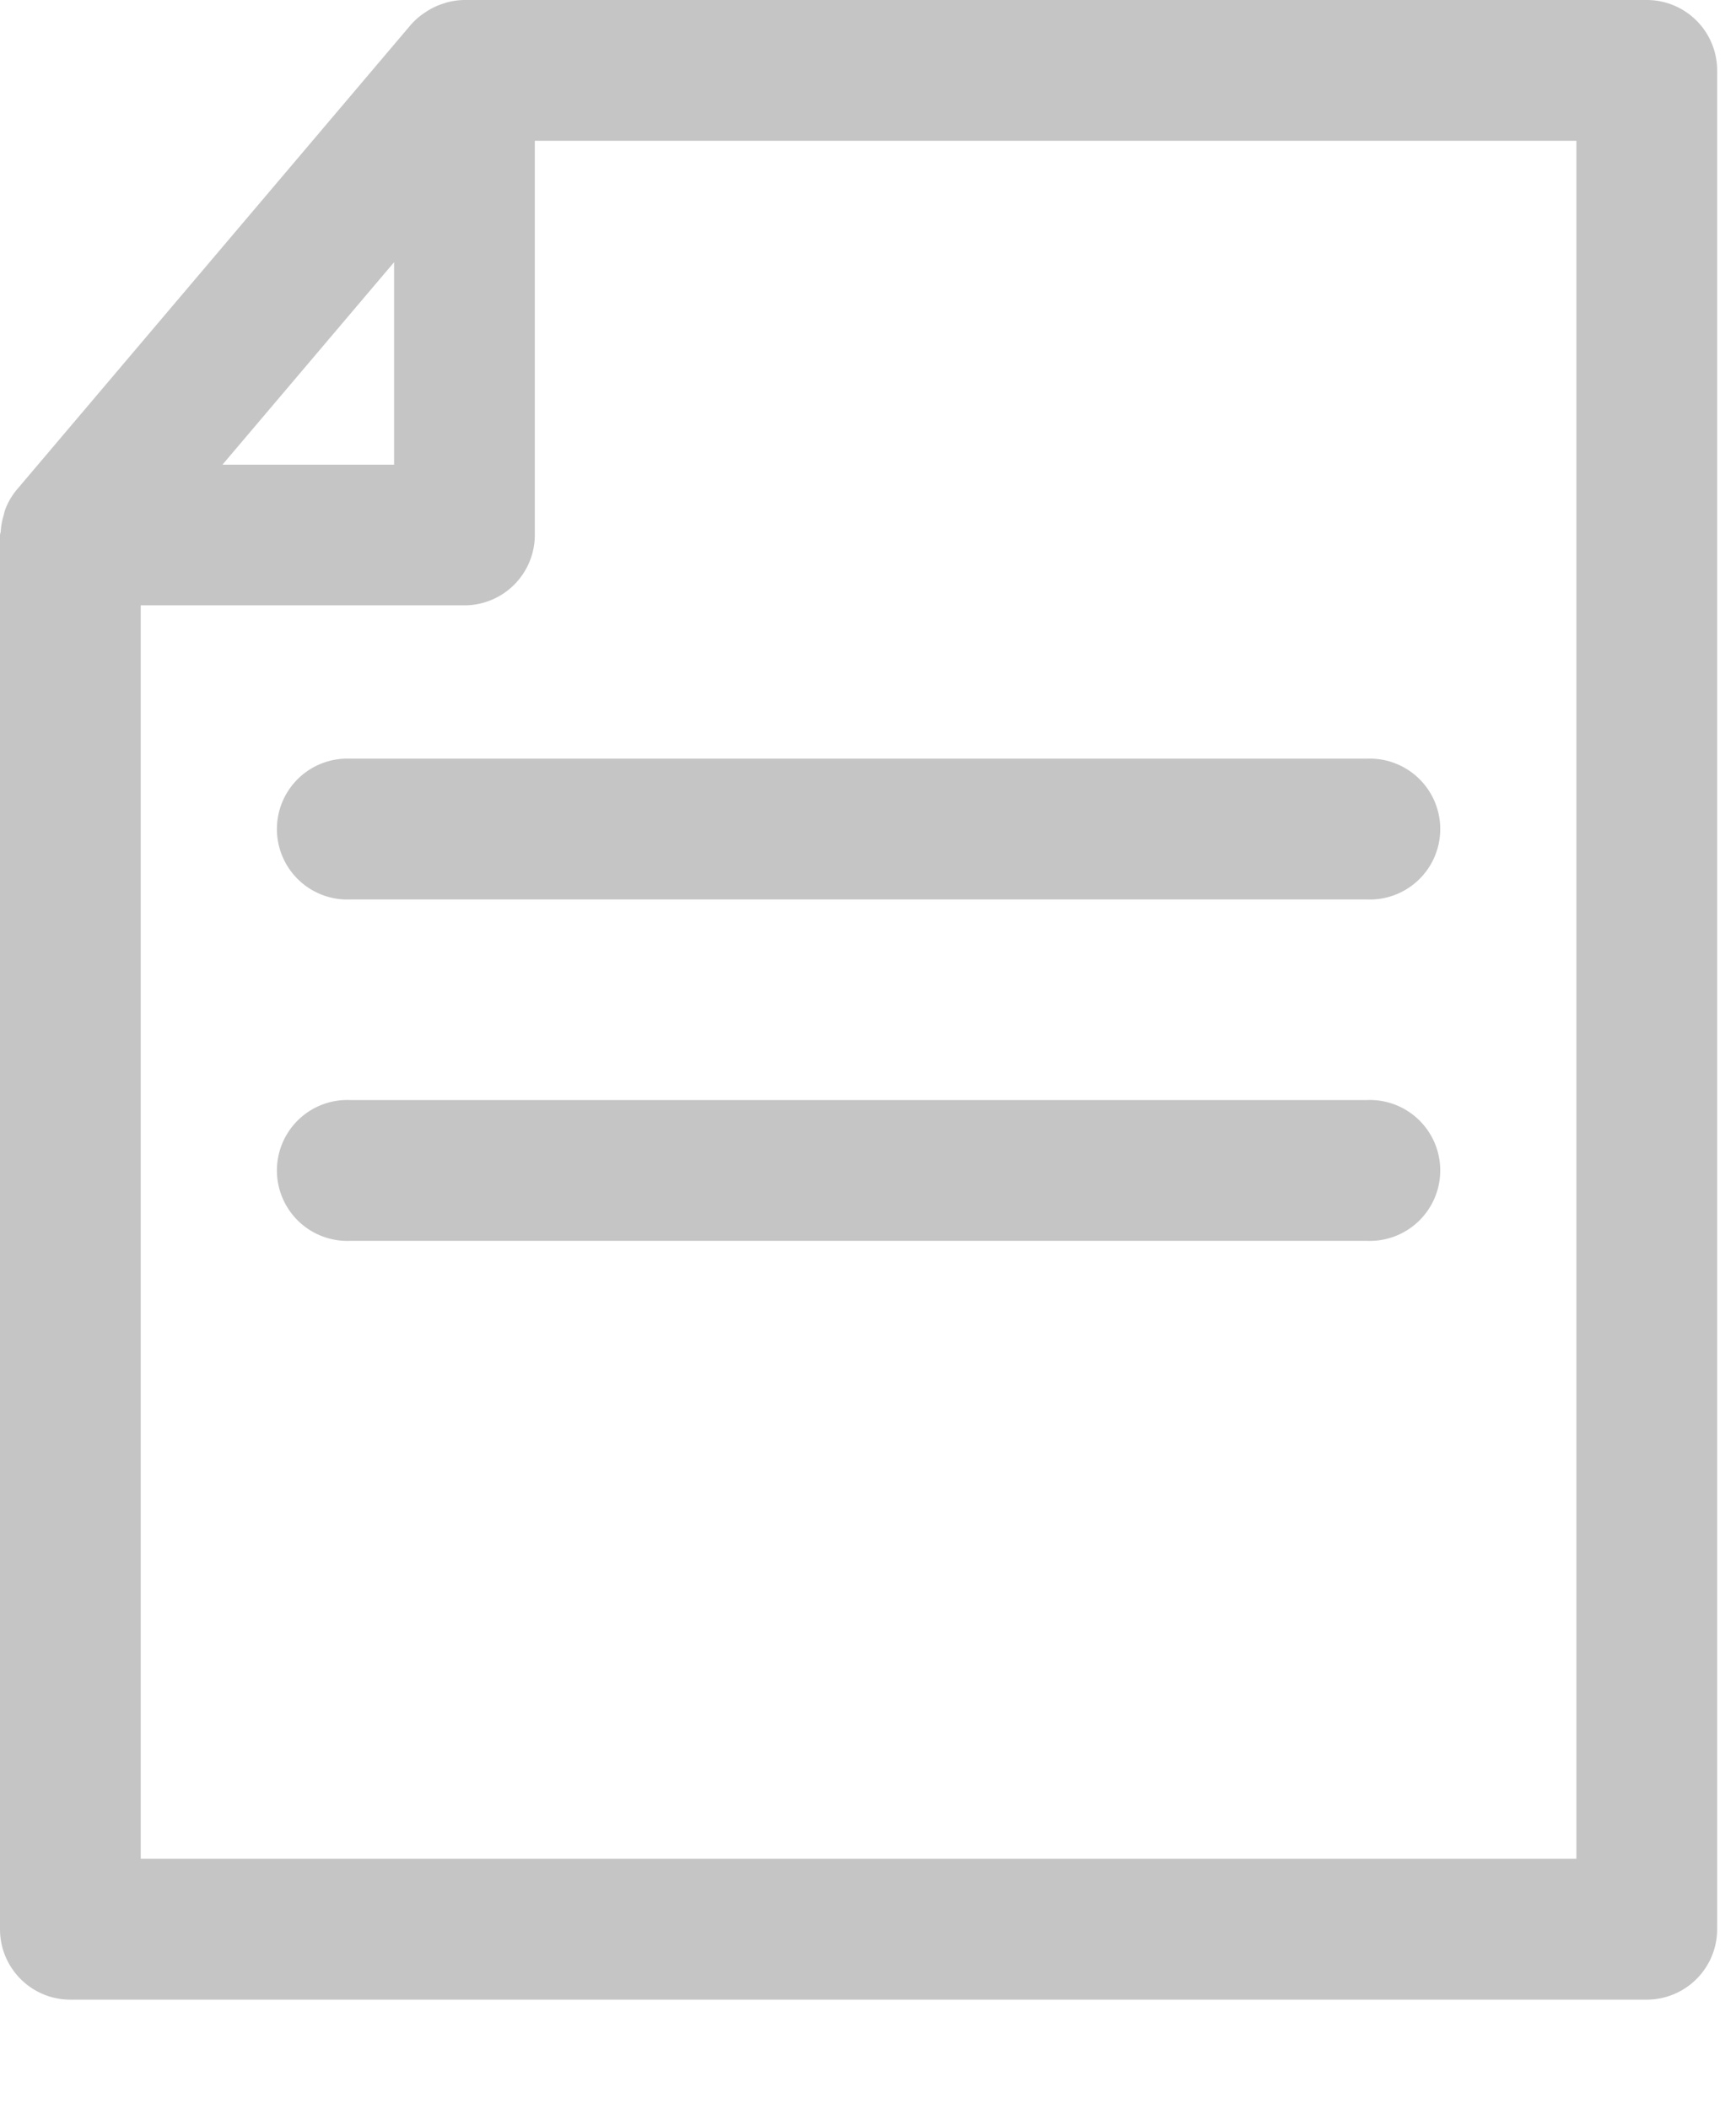 <svg xmlns="http://www.w3.org/2000/svg" width="14" height="17" viewBox="0 0 14 17">
    <g fill="#C5C5C5" fill-rule="evenodd">
        <path d="M12.713 14.984H1.135V4.88h2.61a.568.568 0 0 0 .568-.567V1.135h8.4v13.849zM3.178 2.114v1.632H1.794l1.384-1.632zM13.281 0H3.746a.561.561 0 0 0-.136.018c-.011.002-.02.007-.032.01A.544.544 0 0 0 3.429.1a.557.557 0 0 0-.116.1L.135 3.948a.56.56 0 0 0-.092.157c-.007.018-.01.036-.015.055a.531.531 0 0 0-.022.124c-.001.01-.006.02-.006.03v11.238c0 .314.254.568.567.568h12.714a.568.568 0 0 0 .567-.568V.568A.568.568 0 0 0 13.281 0z"/>
        <path d="M2.825 6.116a.568.568 0 1 0 0 1.135h8.198a.568.568 0 1 0 0-1.135H2.825zM11.023 8.868H2.825a.568.568 0 1 0 0 1.135h8.198a.568.568 0 1 0 0-1.135"/>
    </g>
</svg>
